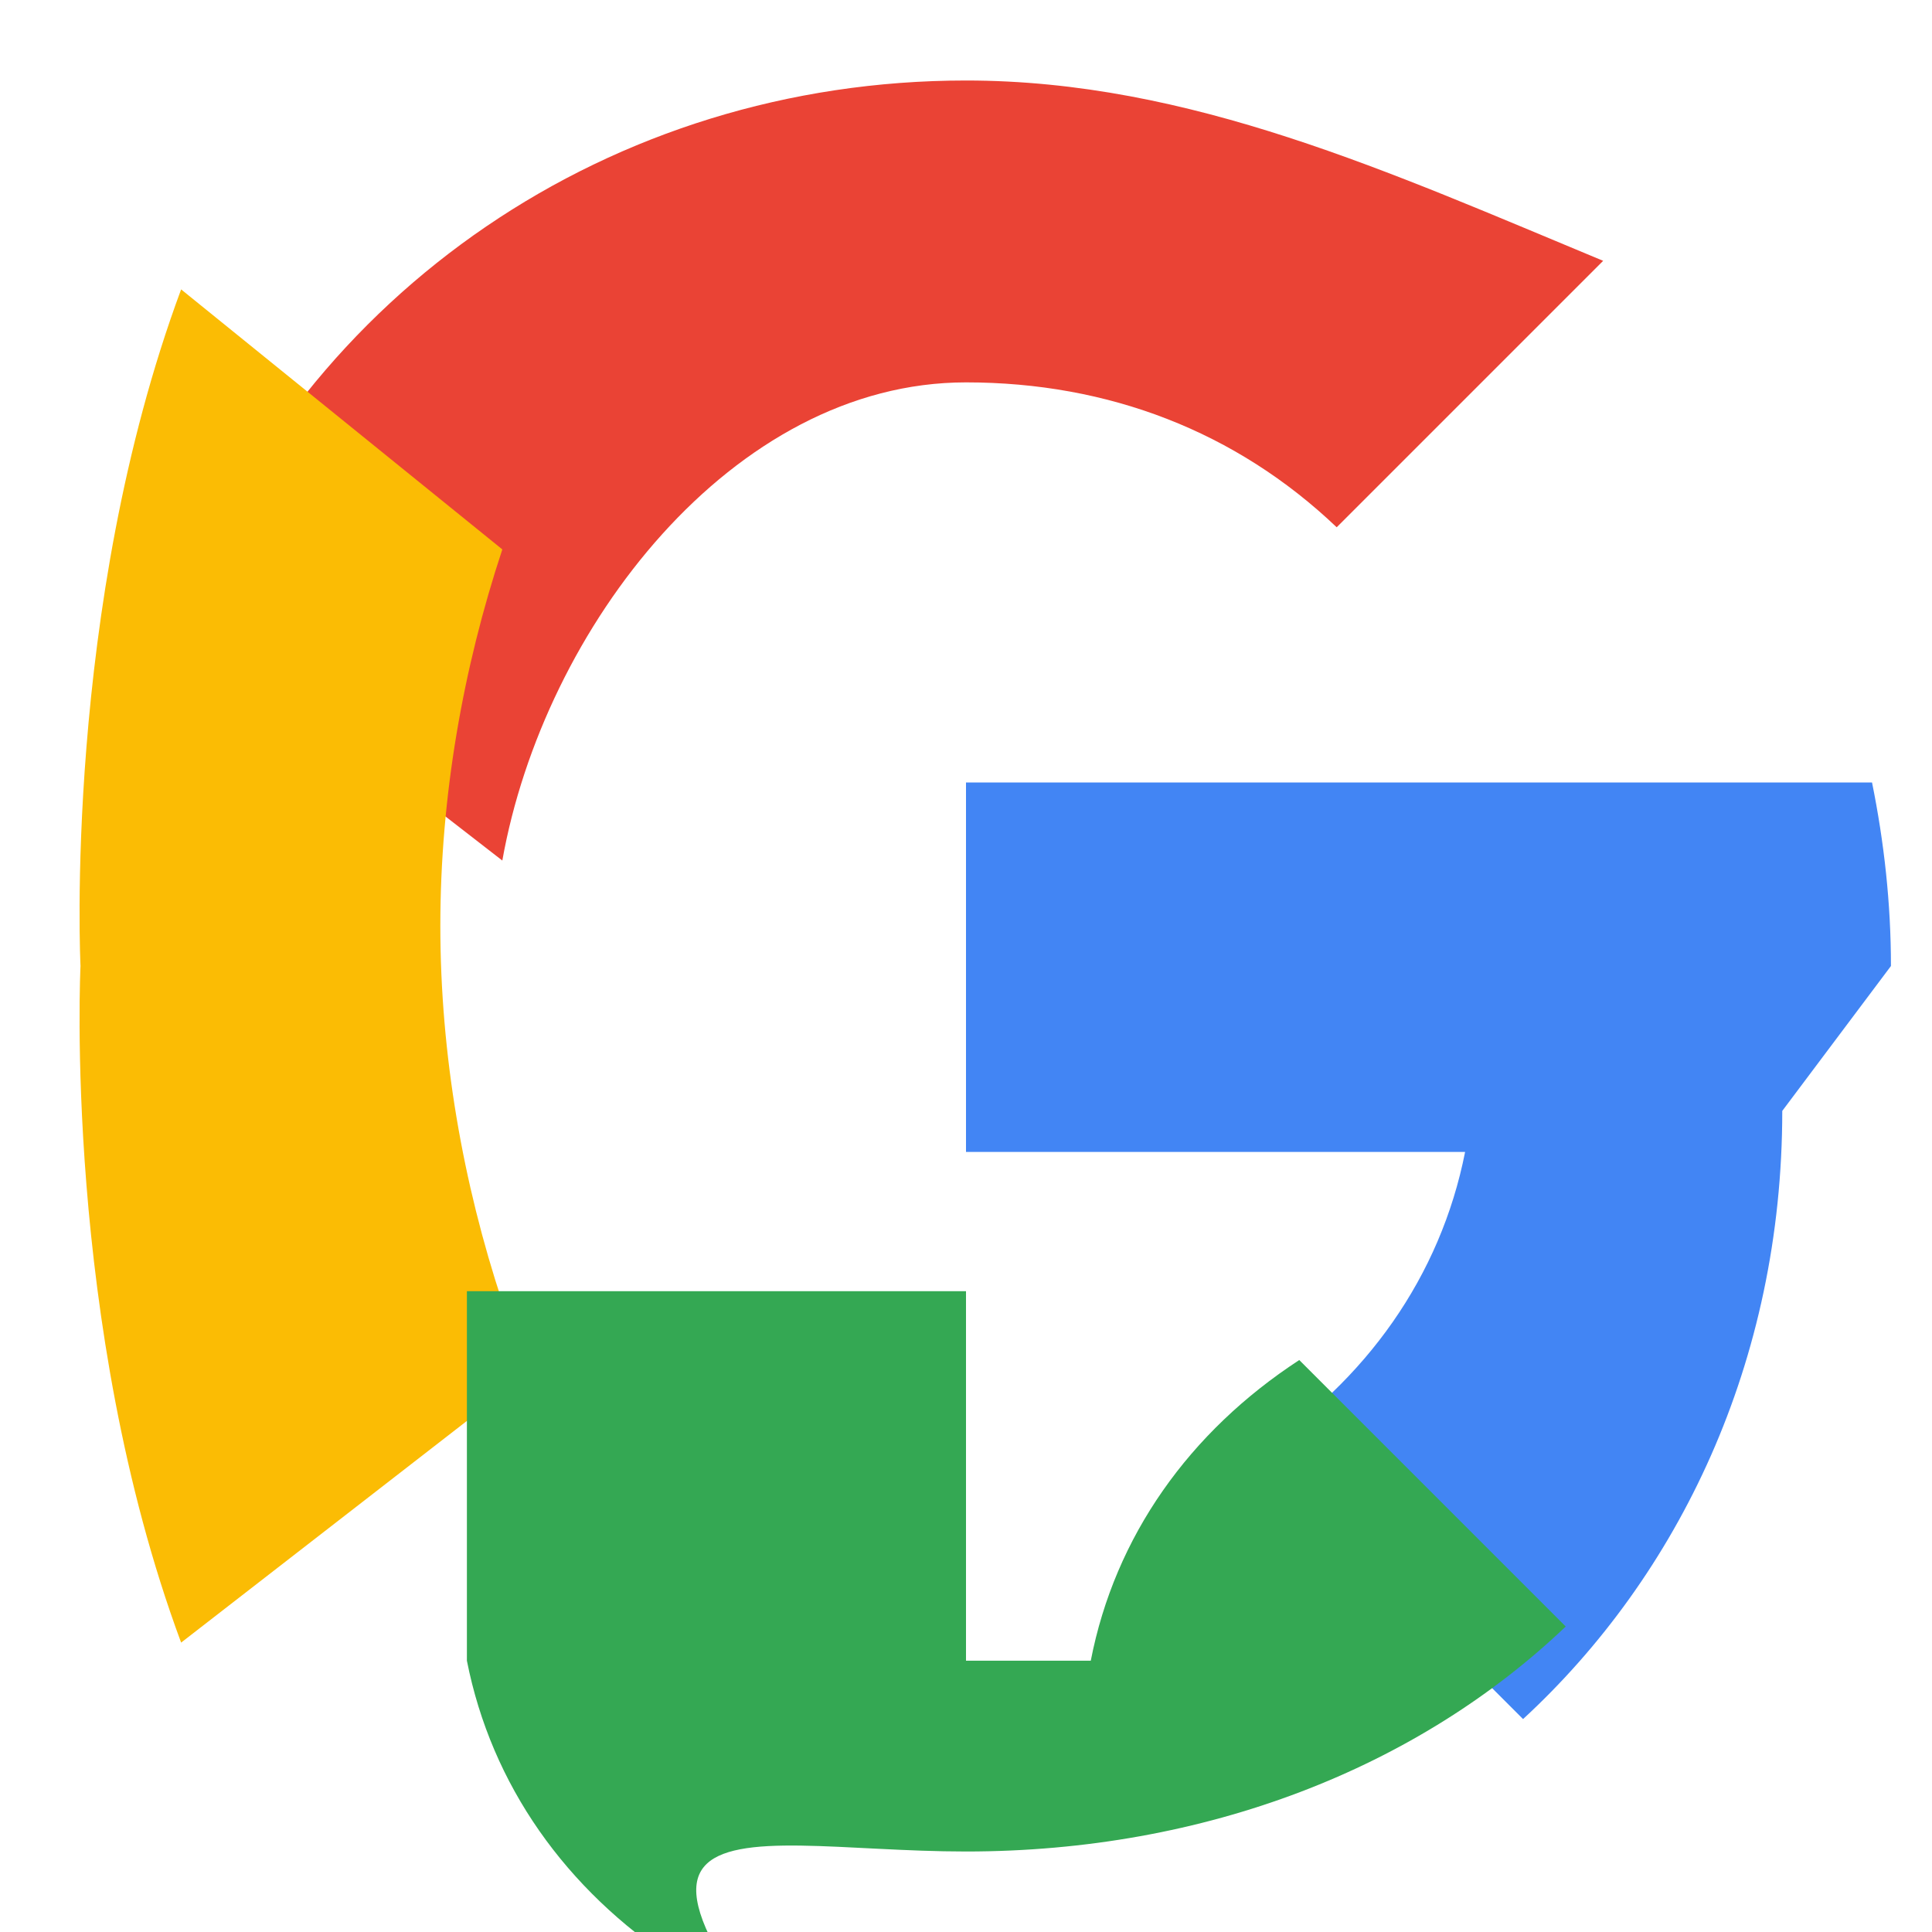 <svg xmlns="http://www.w3.org/2000/svg" viewBox="0 0 48 48"><path fill="#EA4335" d="M24 9.5c3.54 0 6.71 1.22 9.21 3.6l6.62-6.62C34.53 4.28 29.56 2 24 2 15.16 2 7.56 7.27 4.5 15.19l7.98 6.19C13.51 15.6 18.2 9.5 24 9.5z"/><path fill="#4285F4" d="M46.98 24c0-1.56-.17-3.08-.47-4.56H24v9.18h12.4c-.61 3.09-2.46 5.69-5.18 7.47l6.62 6.62c3.86-3.56 6.44-8.86 6.44-15.11z"/><path fill="#FBBC04" d="M12.48 32.35c-.98-2.96-1.54-6.15-1.54-9.35s.56-6.39 1.54-9.35L4.5 7.19C1.56 15.11 2 24 2 24s-.44 8.89 2.5 16.81l7.98-6.19z"/><path fill="#34A853" d="M24 46c5.96 0 11.22-2.08 14.9-5.59l-6.62-6.62c-2.73 1.78-4.58 4.38-5.18 7.47H24v-9.18h-12.4v9.18c.61 3.09 2.46 5.69 5.18 7.47l6.62 6.62C12.78 43.92 18.04 46 24 46z"/><path fill="none" d="M0 0h48v48H0z"/></svg>
